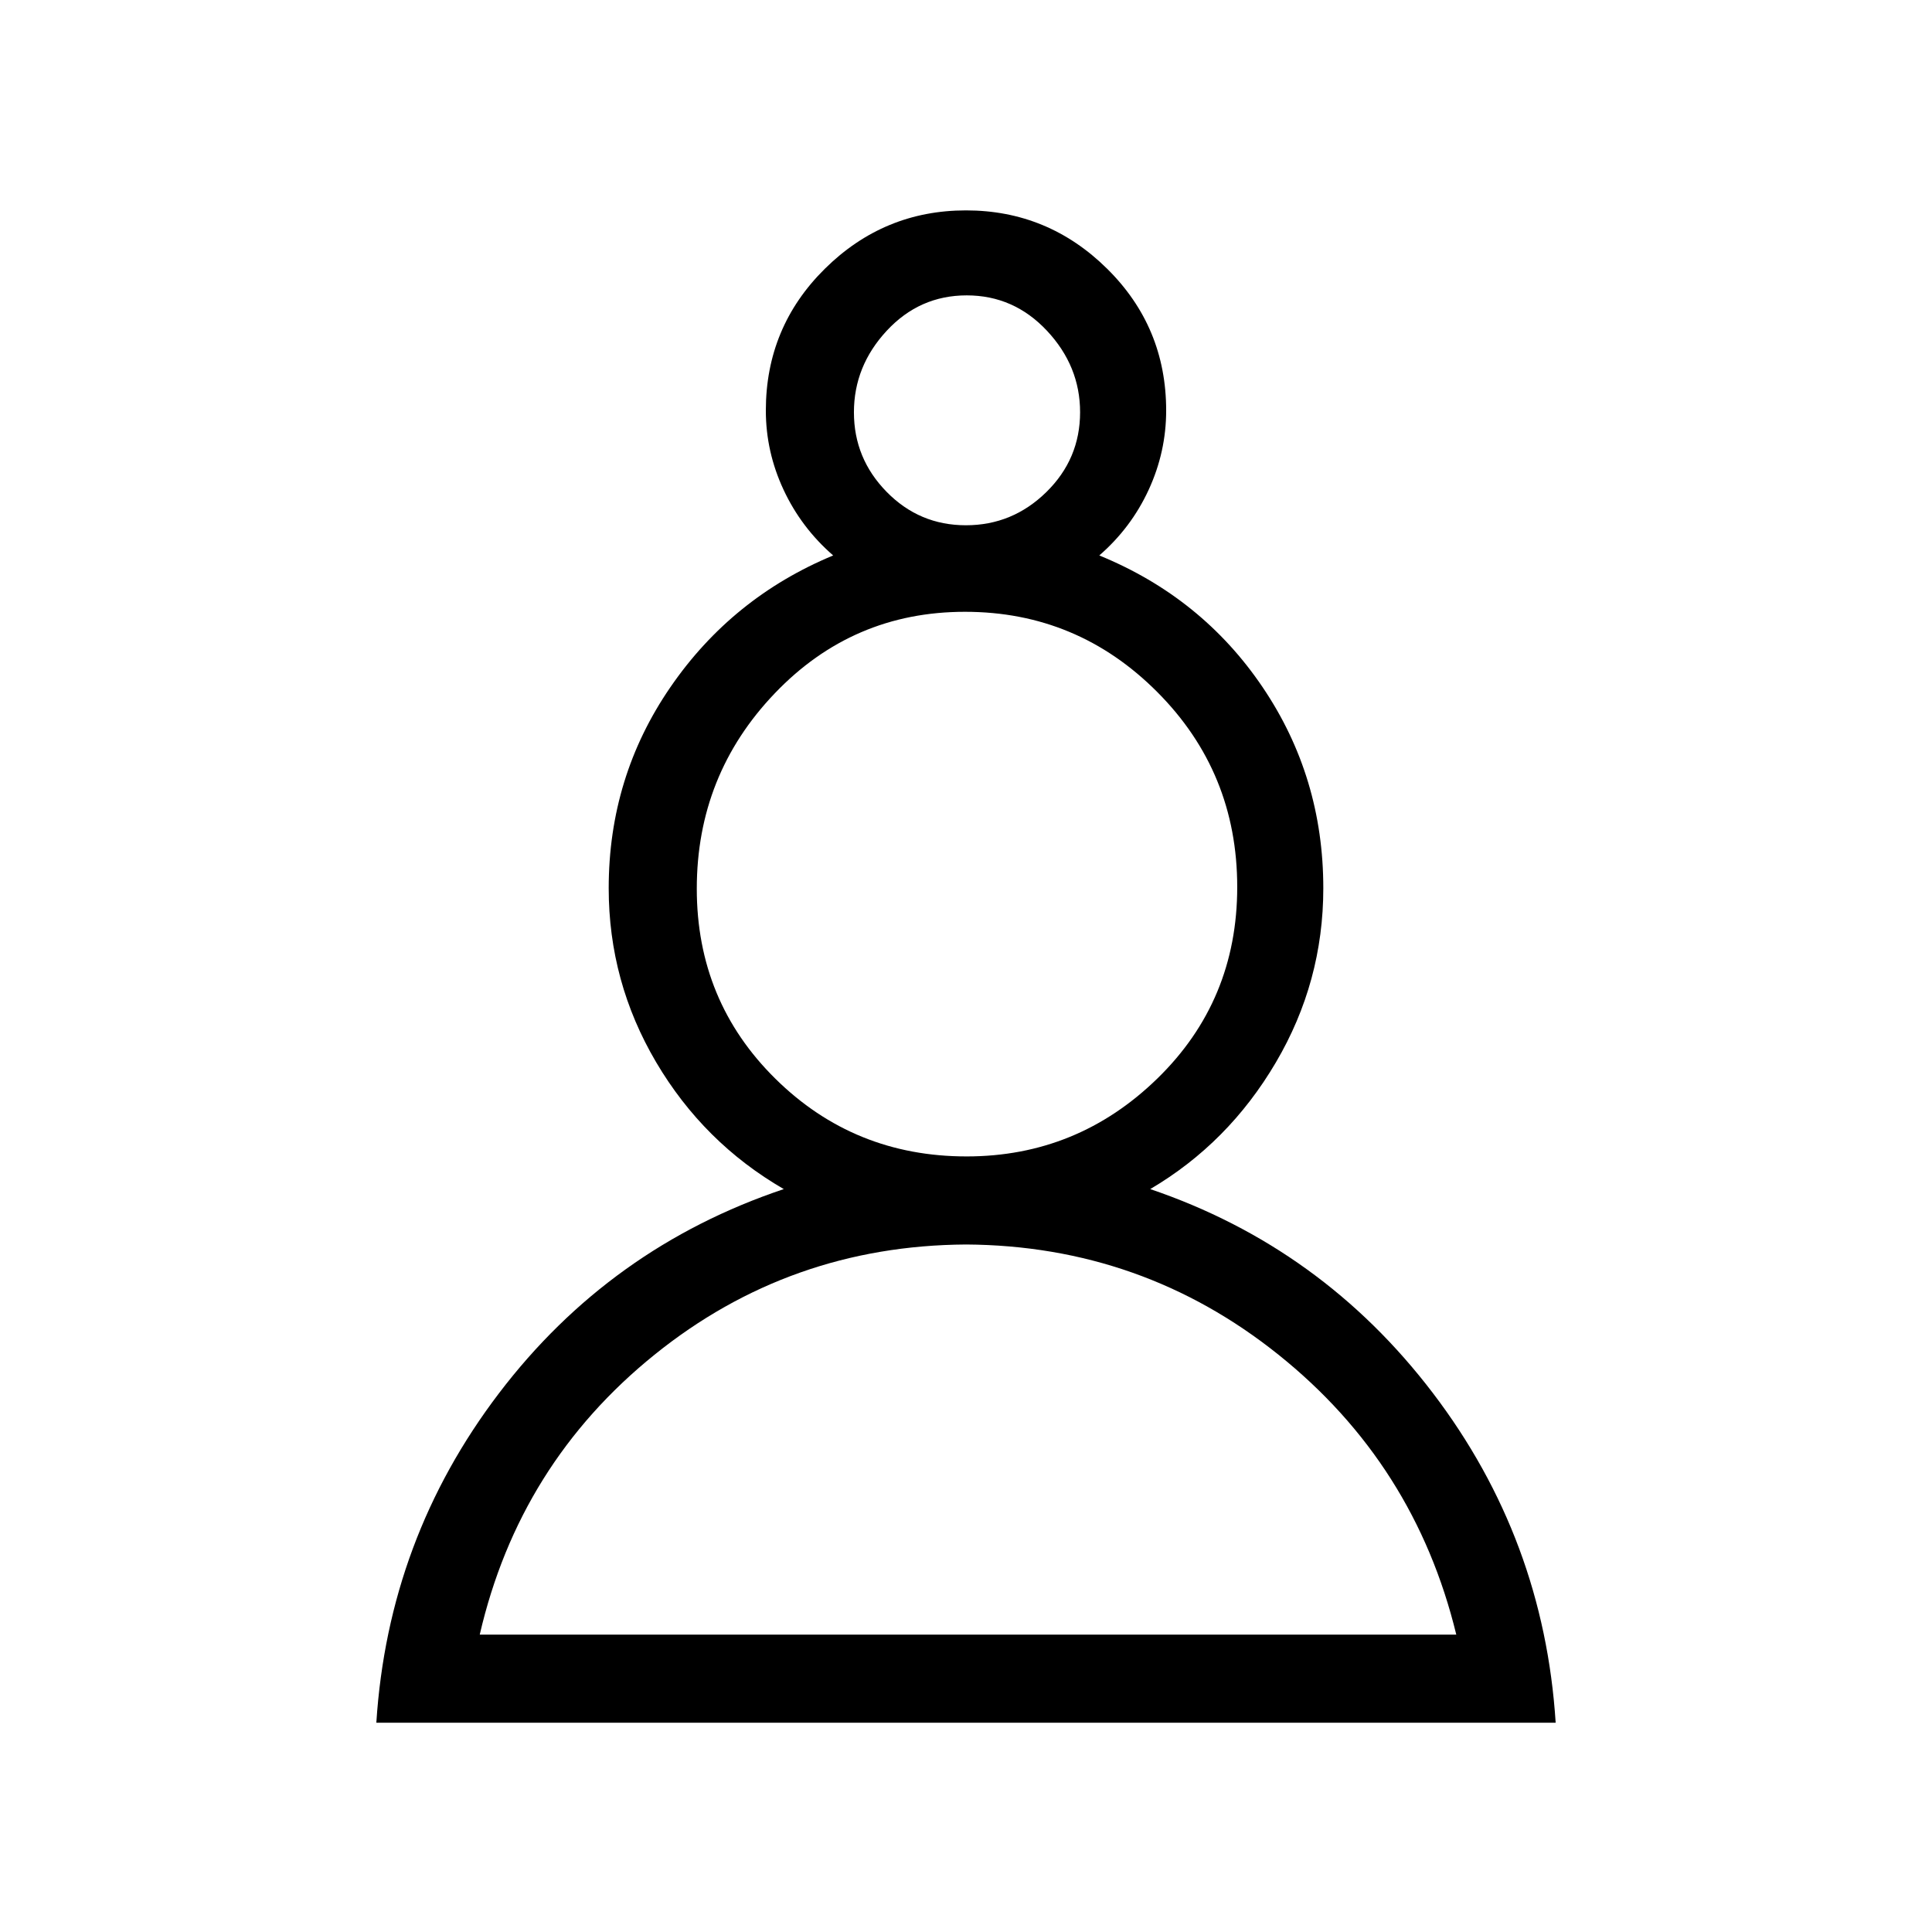 <svg xmlns="http://www.w3.org/2000/svg" height="48" viewBox="0 -960 960 960" width="48"><path d="M187-104q5.85-91.31 60.96-163.73 55.12-72.42 141.5-101.42-39.81-23.03-63.41-63.01-23.59-39.98-23.59-86.49 0-55.29 30.66-99.9Q363.77-663.15 414-684q-15.85-13.77-24.65-32.63-8.81-18.87-8.81-39.37 0-41.48 29.34-70.47 29.34-28.99 70.12-28.99 40.77 0 70.12 28.99 29.34 28.99 29.34 70.47 0 20.5-8.69 39.37-8.69 18.86-24.54 32.63 51 20.85 81.15 65.45 30.16 44.61 30.16 99.9 0 46.51-23.58 86.58t-62.42 62.92q85.38 29 140.5 101.42Q767.15-195.31 773-104H187Zm293-237.62q-87.54.54-154.77 54.77-67.23 54.23-86.85 139.08h485.24Q703-232.62 635.27-286.85 567.54-341.08 480-341.62Zm.29-43.76q55.03 0 94.75-38.67 39.73-38.67 39.73-95.19 0-57.04-39.73-96.9Q535.32-656 479.5-656q-55.82 0-94.54 40.53-38.73 40.52-38.73 97.07 0 55.91 39.1 94.46 39.1 38.56 94.96 38.56ZM479.95-699q23.13 0 39.93-16.45 16.81-16.46 16.81-39.73 0-22.9-16.46-40.47-16.46-17.58-39.88-17.58-23.43 0-39.73 17.57-16.31 17.56-16.31 40.53 0 22.96 16.26 39.54Q456.83-699 479.95-699Zm.05-56.23Zm0 607.46Zm0-372.92Z"/></svg>